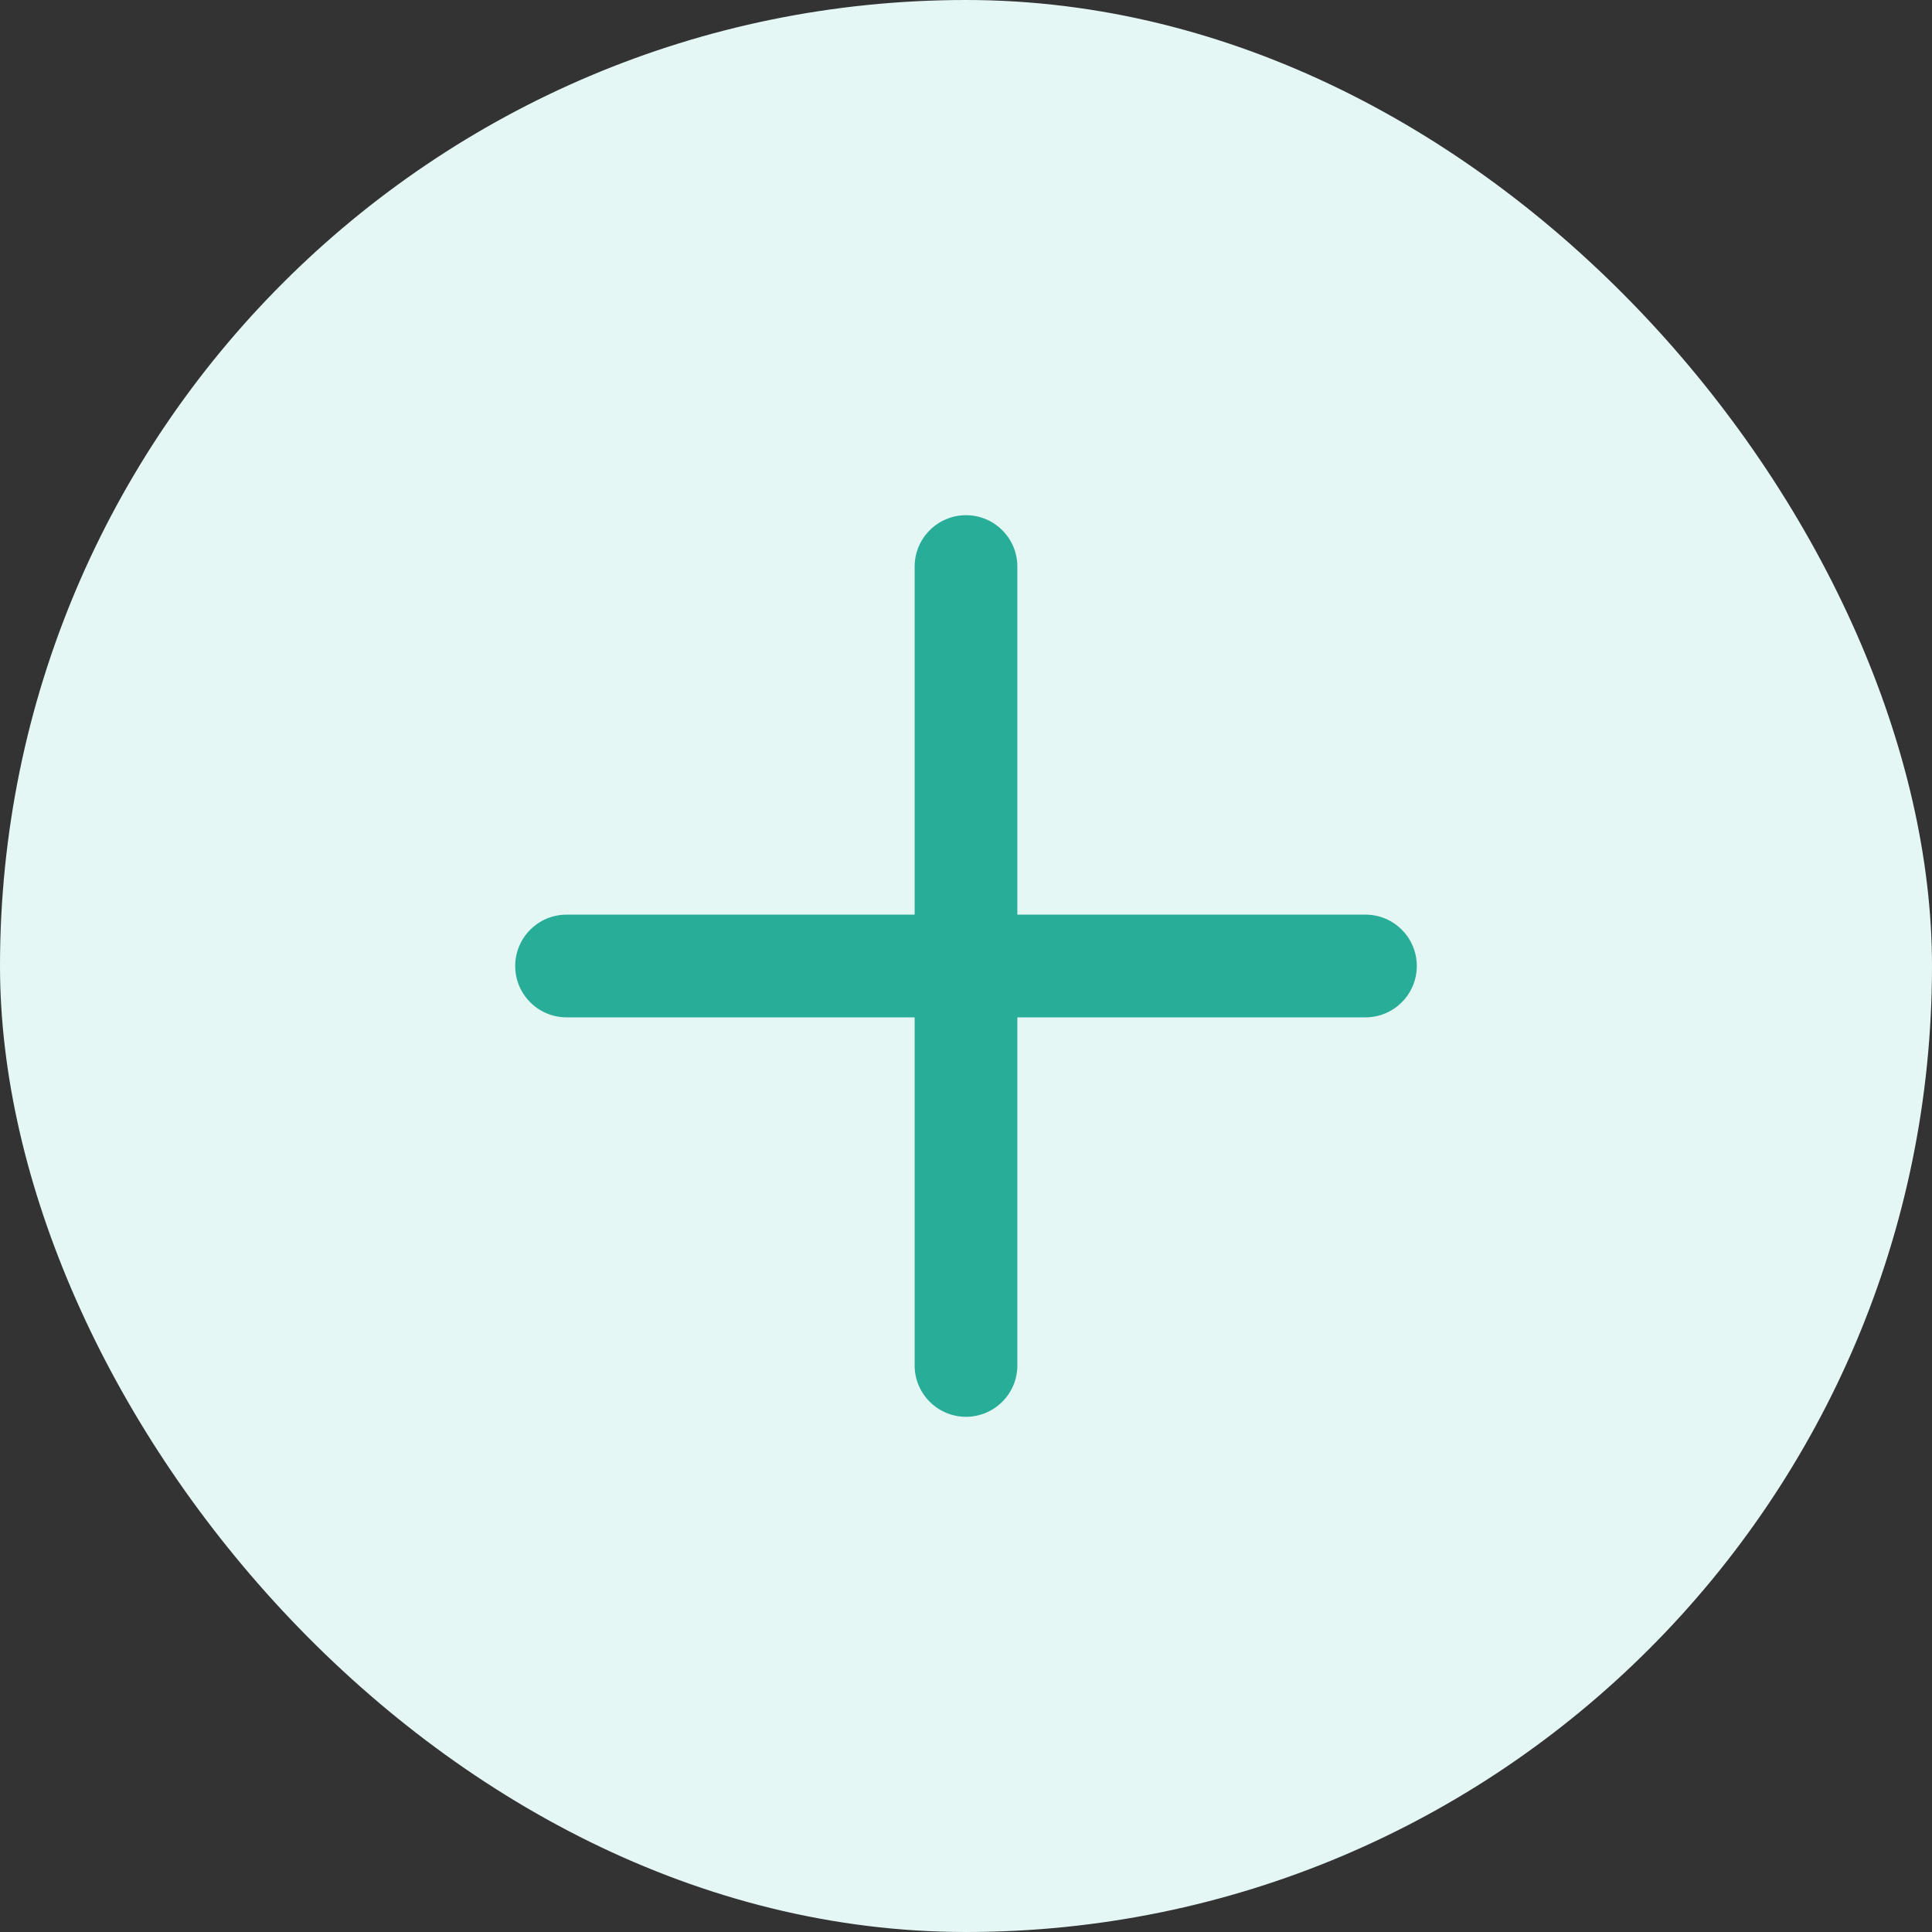 <svg width="24" height="24" viewBox="0 0 24 24" fill="none" xmlns="http://www.w3.org/2000/svg">
<rect x="0" y="0" width="24" height="24" fill="#333333" stroke="none"/>
<rect width="24" height="24" rx="12" fill="#E5F7F5"/>
<path d="M12.638 7.038C12.638 6.686 12.352 6.4 12 6.4C11.648 6.4 11.362 6.686 11.362 7.038V11.362H7.038C6.686 11.362 6.4 11.648 6.4 12C6.4 12.352 6.686 12.638 7.038 12.638H11.362V16.962C11.362 17.314 11.648 17.6 12 17.6C12.352 17.6 12.638 17.314 12.638 16.962V12.638H16.962C17.315 12.638 17.6 12.352 17.6 12C17.6 11.648 17.315 11.362 16.962 11.362H12.638V7.038Z" fill="#28ad99"/>
</svg>
